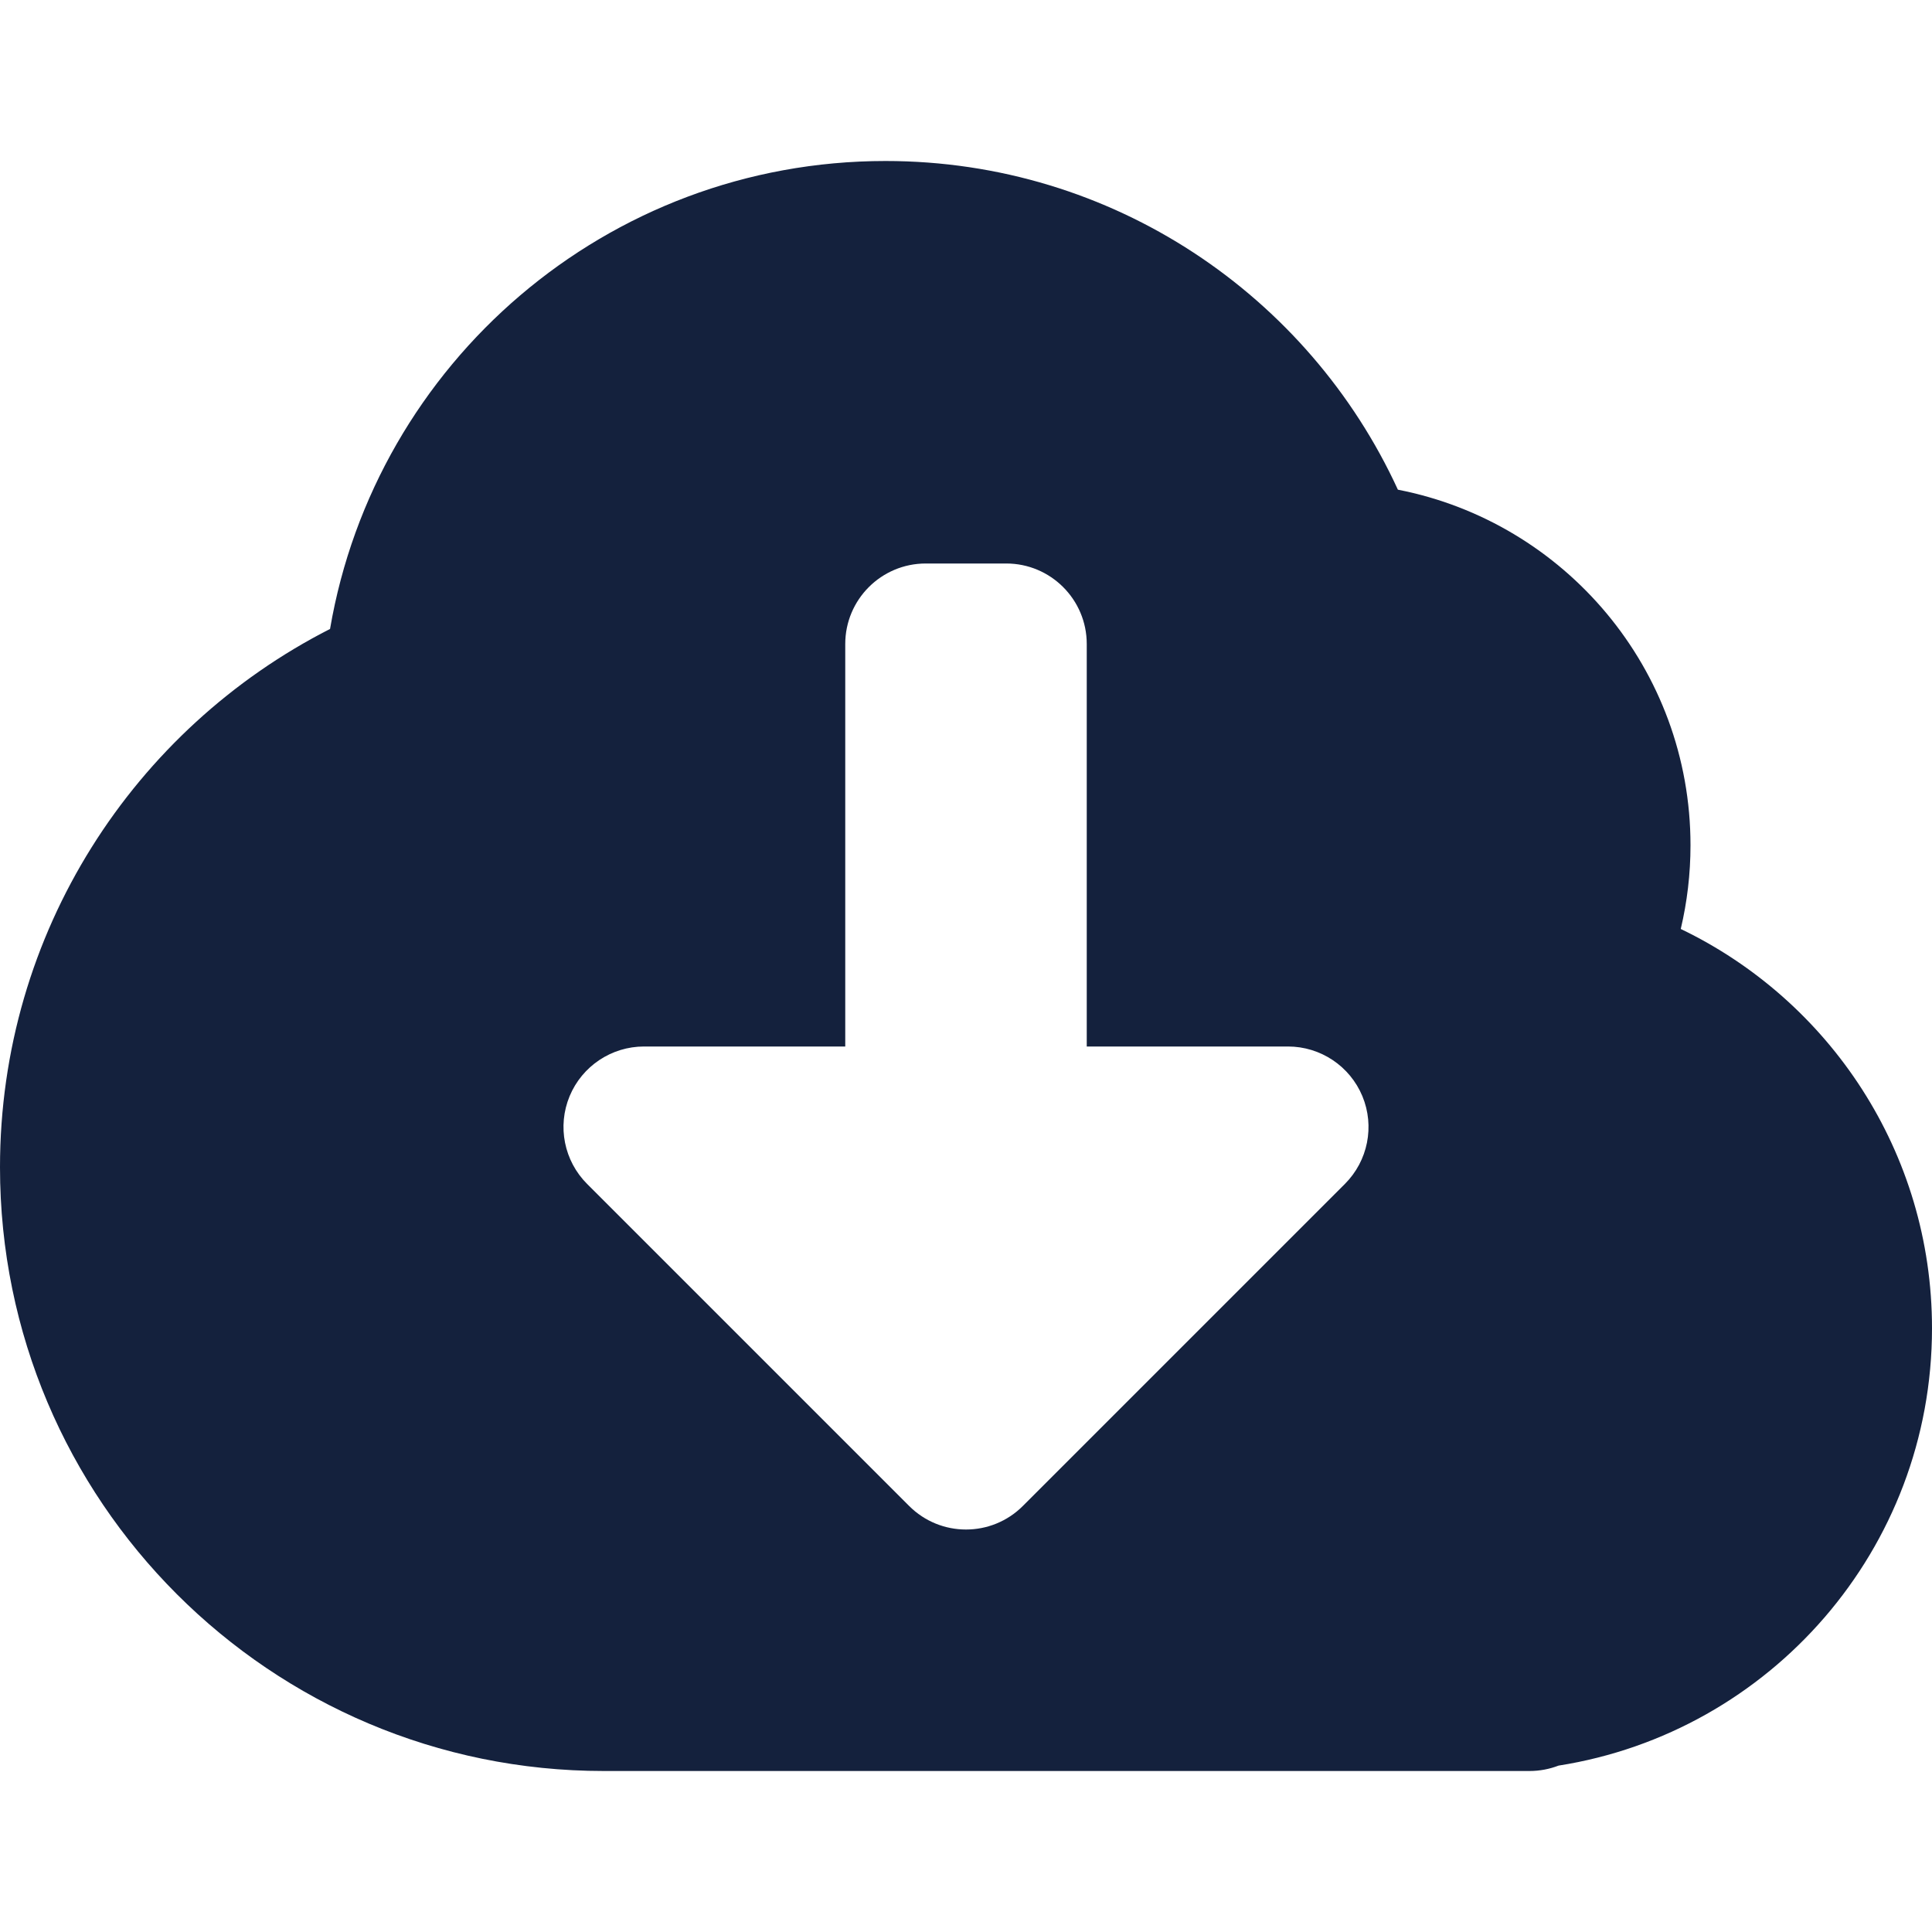 <svg width="24" height="24" viewBox="0 0 24 24" fill="none" xmlns="http://www.w3.org/2000/svg">
<path fill-rule="evenodd" clip-rule="evenodd" d="M4.1 7.813C4.664 4.512 7.538 2 11 2C13.826 2 16.259 3.675 17.365 6.083C19.437 6.487 21 8.311 21 10.5C21 10.857 20.958 11.206 20.879 11.54C22.725 12.427 24 14.314 24 16.5C24 19.245 21.99 21.519 19.361 21.933C19.249 21.976 19.127 22 19 22H7.5C3.358 22 0 18.642 0 14.5C0 11.58 1.668 9.052 4.1 7.813ZM12.5 7C13.052 7 13.5 7.448 13.5 8V13H16C16.404 13 16.769 13.244 16.924 13.617C17.079 13.991 16.993 14.421 16.707 14.707L12.707 18.707C12.317 19.098 11.683 19.098 11.293 18.707L7.293 14.707C7.007 14.421 6.921 13.991 7.076 13.617C7.231 13.244 7.596 13 8 13H10.5V8C10.5 7.448 10.948 7 11.5 7H12.5Z" fill="#14213D"/>
</svg>
